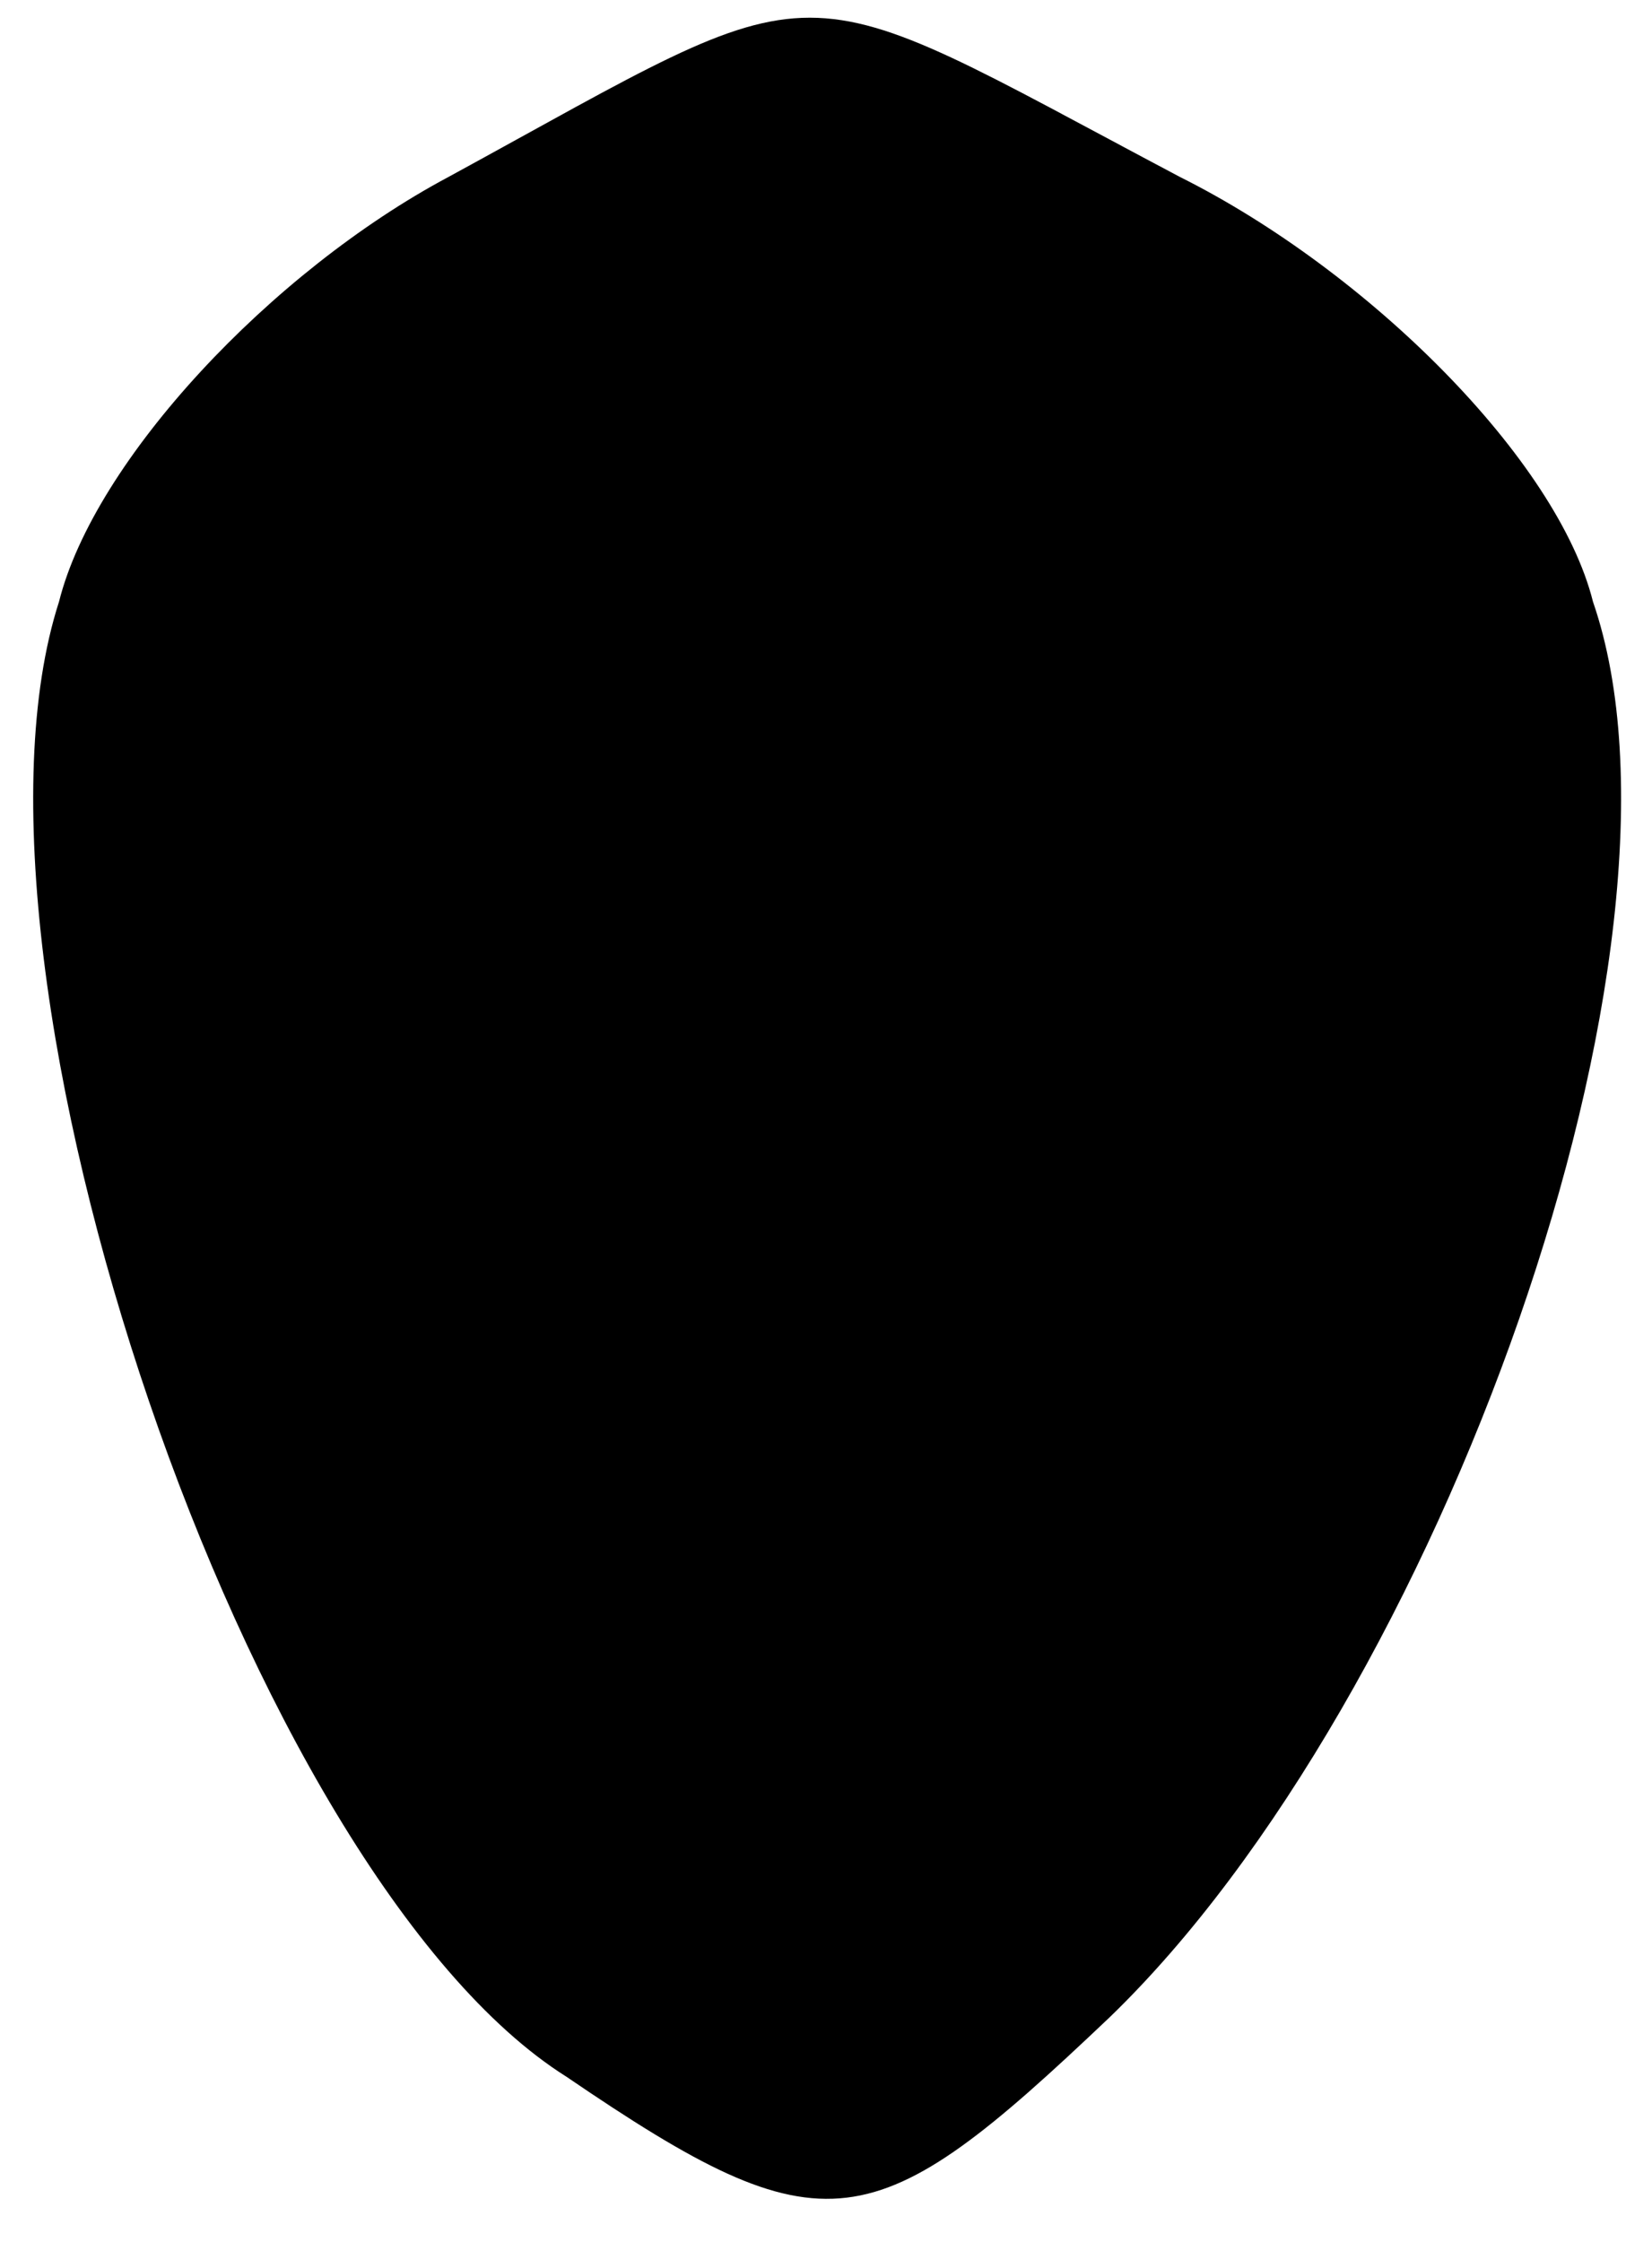 <?xml version="1.0" standalone="no"?>
<!DOCTYPE svg PUBLIC "-//W3C//DTD SVG 20010904//EN"
 "http://www.w3.org/TR/2001/REC-SVG-20010904/DTD/svg10.dtd">
<svg version="1.0" xmlns="http://www.w3.org/2000/svg"
 width="14pt" height="19pt" viewBox="0 0 14 19"
 preserveAspectRatio="xMidYMid meet">
<g transform="translate(0,19) scale(0.1,-0.1)"
fill="#000000" stroke="none">
<path d="M38 175 c-15 -8 -30 -24 -33 -36 -10 -31 16 -108 43 -125 22 -15 26
-14 46 5 28 27 51 91 41 120 -3 12 -19 28 -35 36 -34 18 -29 18 -62 0z"/>
</g>
</svg>

